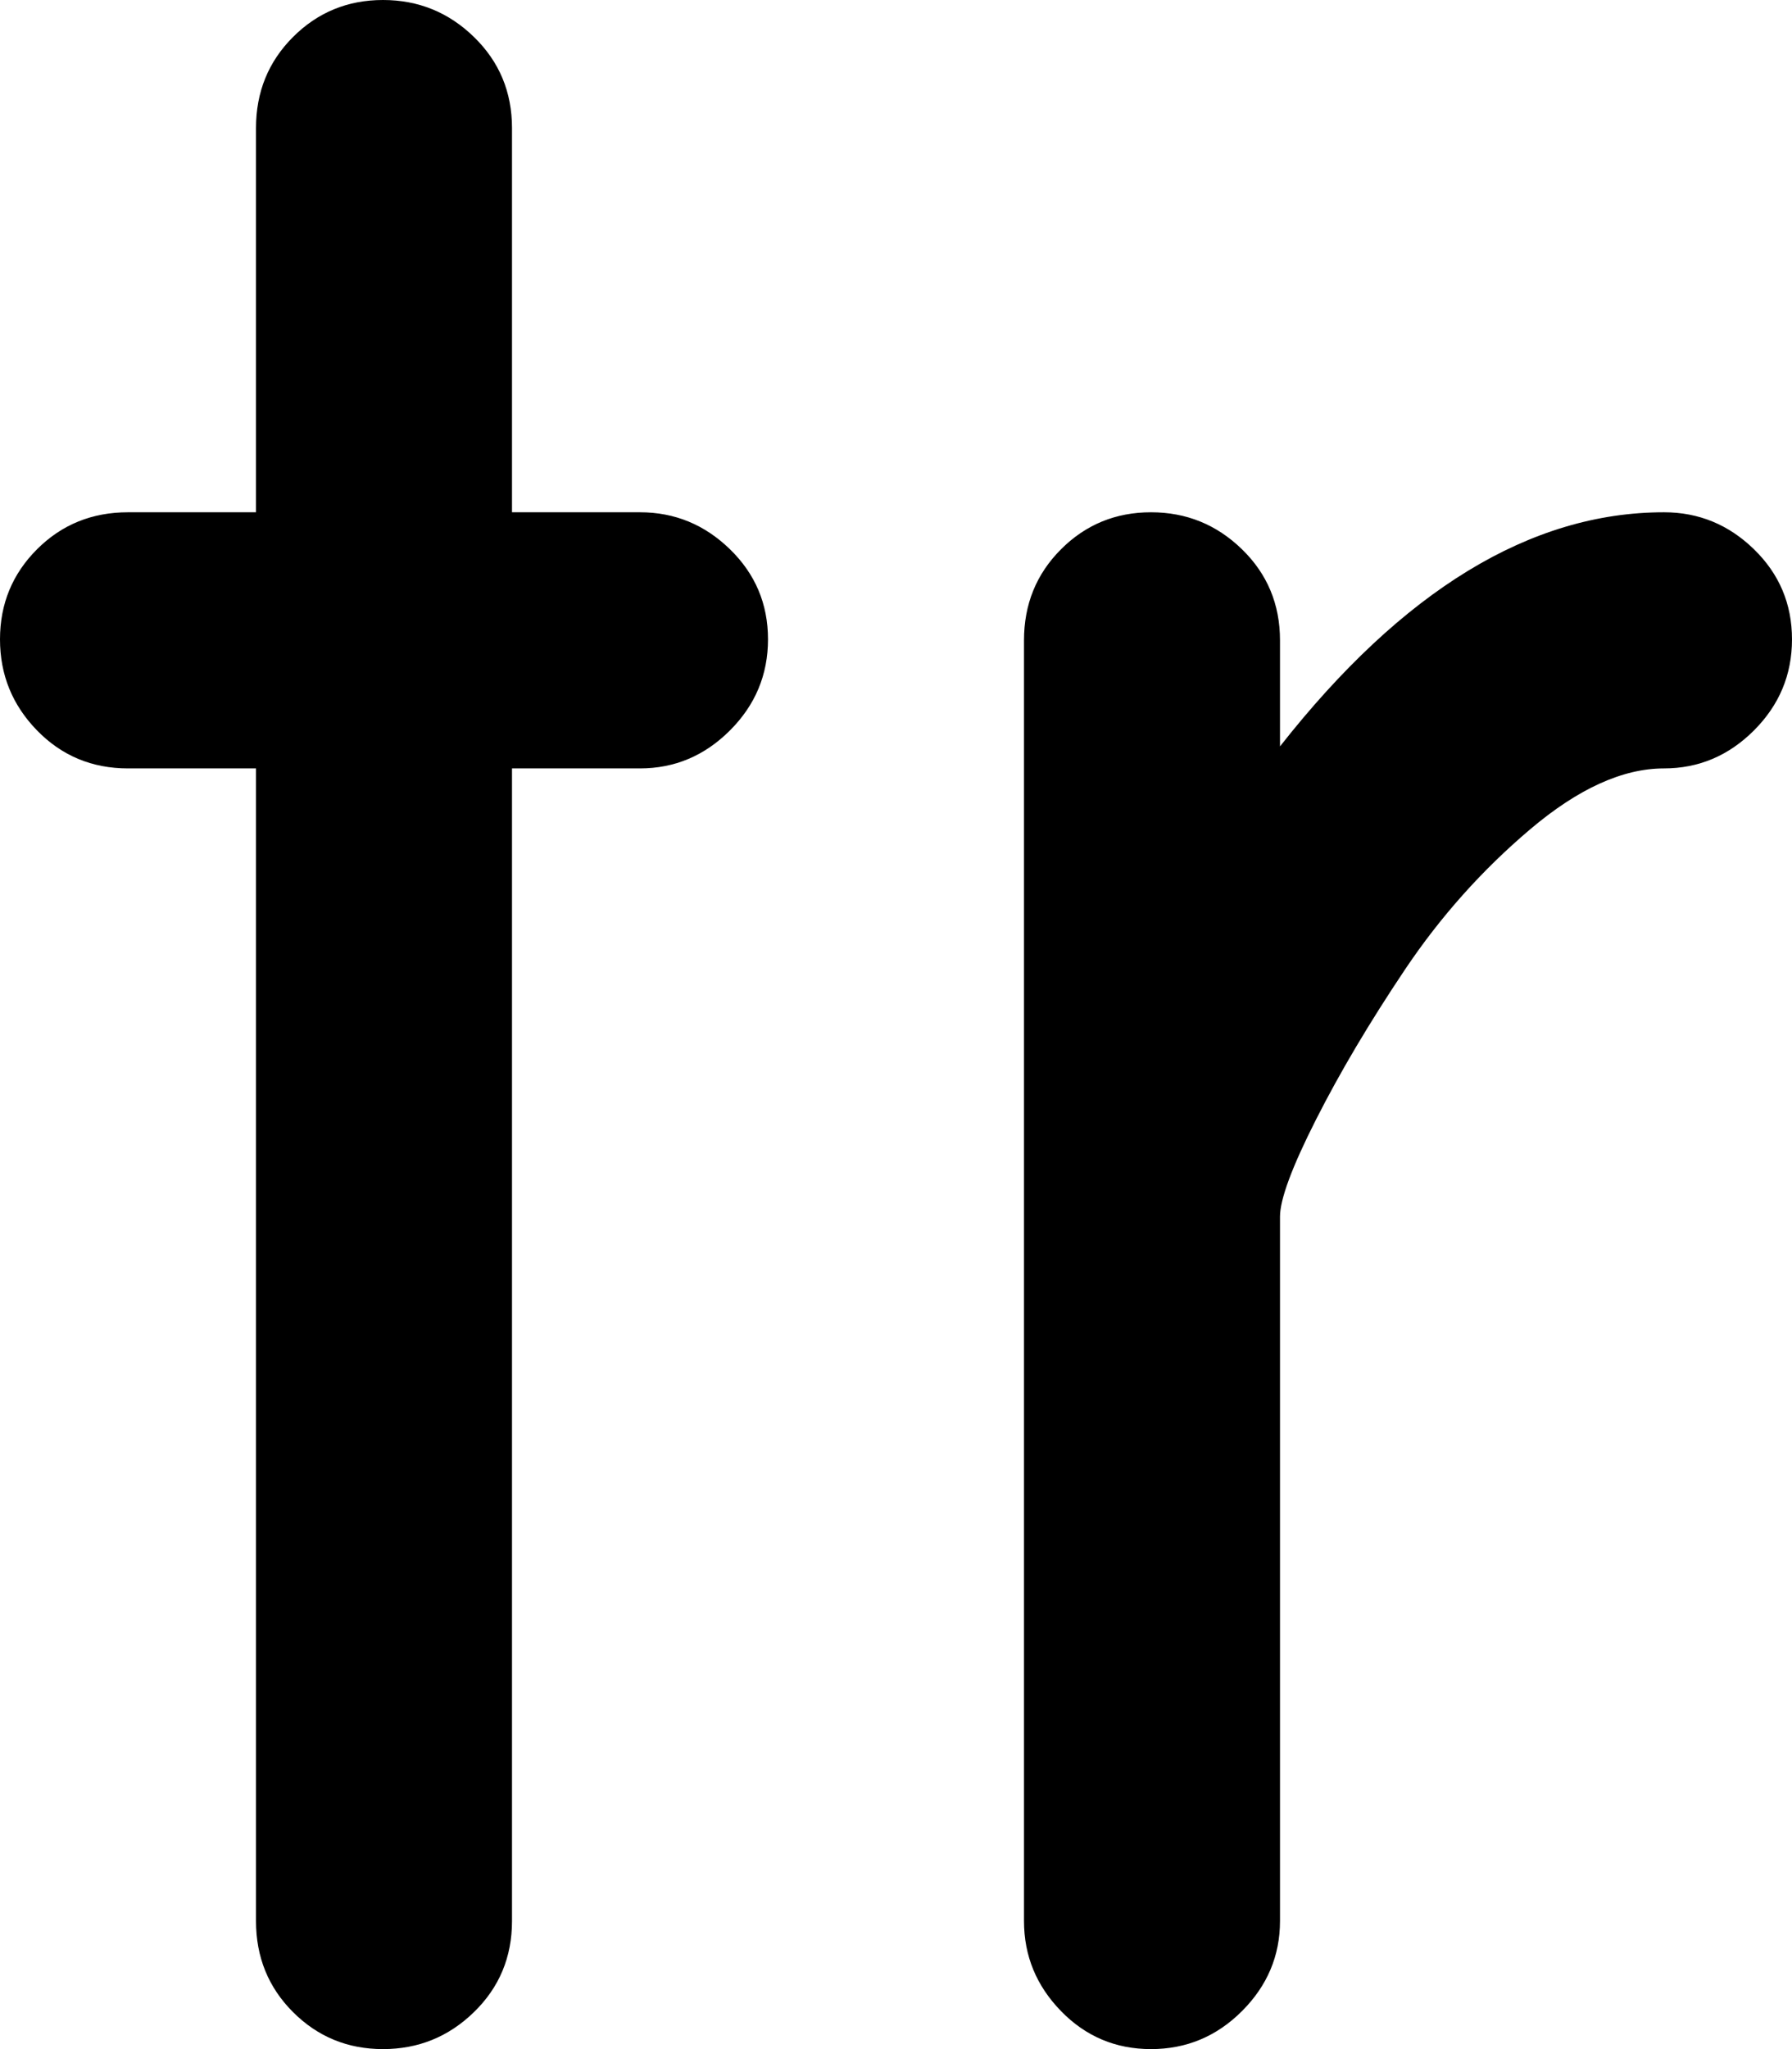 <svg xmlns="http://www.w3.org/2000/svg" xmlns:xlink="http://www.w3.org/1999/xlink" width="896" height="1024" viewBox="0 0 896 1024"><path fill="currentColor" d="M832 384q-31 0-67 30.5t-62.5 70t-44.5 75t-18 48.5v352q0 26-19 45t-45.5 19t-45-19t-18.5-45V320q0-27 18.5-45.5t45-18.5t45.5 18.5t19 45.5v53q92-117 192-117q26 0 45 18.5t19 45t-19 45.5t-45 19m-512 0h-64v576q0 27-19 45.5t-45.5 18.5t-45-18.5T128 960V384H64q-27 0-45.5-19T0 319.5t18.5-45T64 256h64V64q0-27 18.5-45.5t45-18.5T237 18.5T256 64v192h64q26 0 45 18.5t19 45t-19 45.5t-45 19"/></svg>